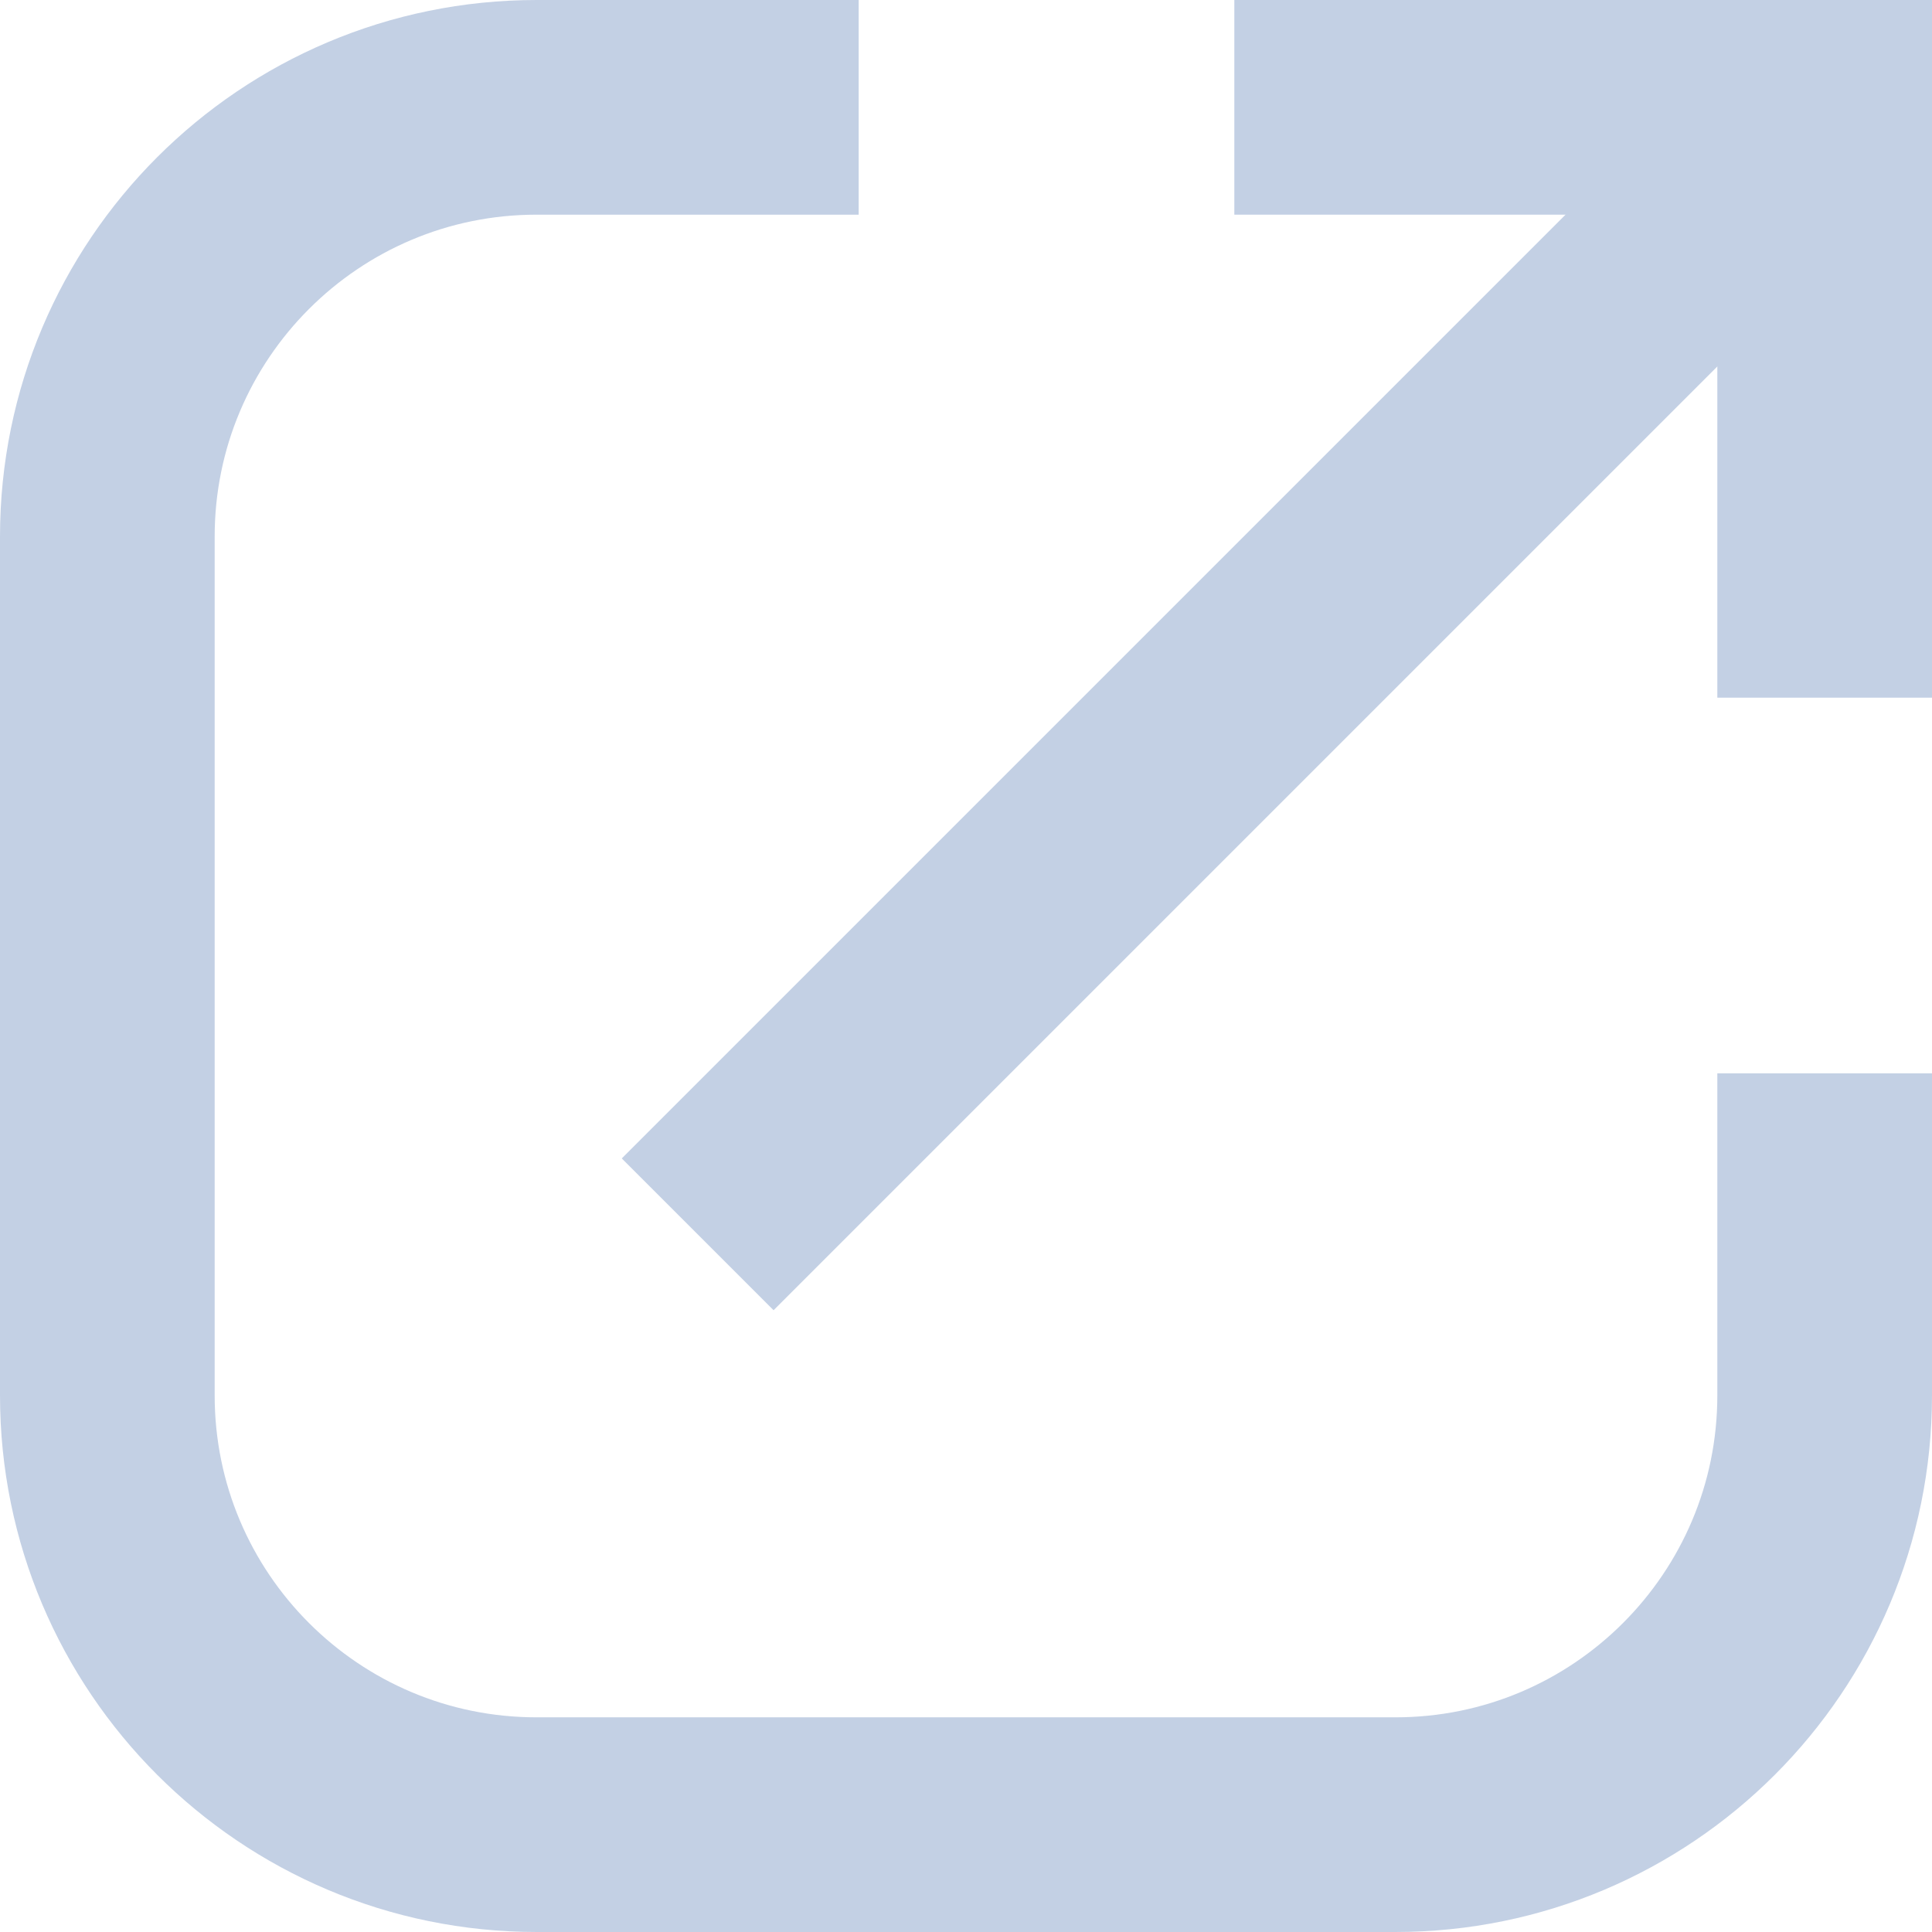 <svg width="18" height="18" viewBox="0 0 18 18" fill="none" xmlns="http://www.w3.org/2000/svg">
<path d="M11.5 1H17V6.5" stroke="#C3D0E4" stroke-width="2"/>
<path d="M17 1L6.5 11.5" stroke="#C3D0E4" stroke-width="2"/>
<path d="M8 1H5C2.791 1 1 2.791 1 5V13C1 15.209 2.791 17 5 17H13C15.209 17 17 15.209 17 13V10" stroke="#C3D0E4" stroke-width="2"/>
</svg>
